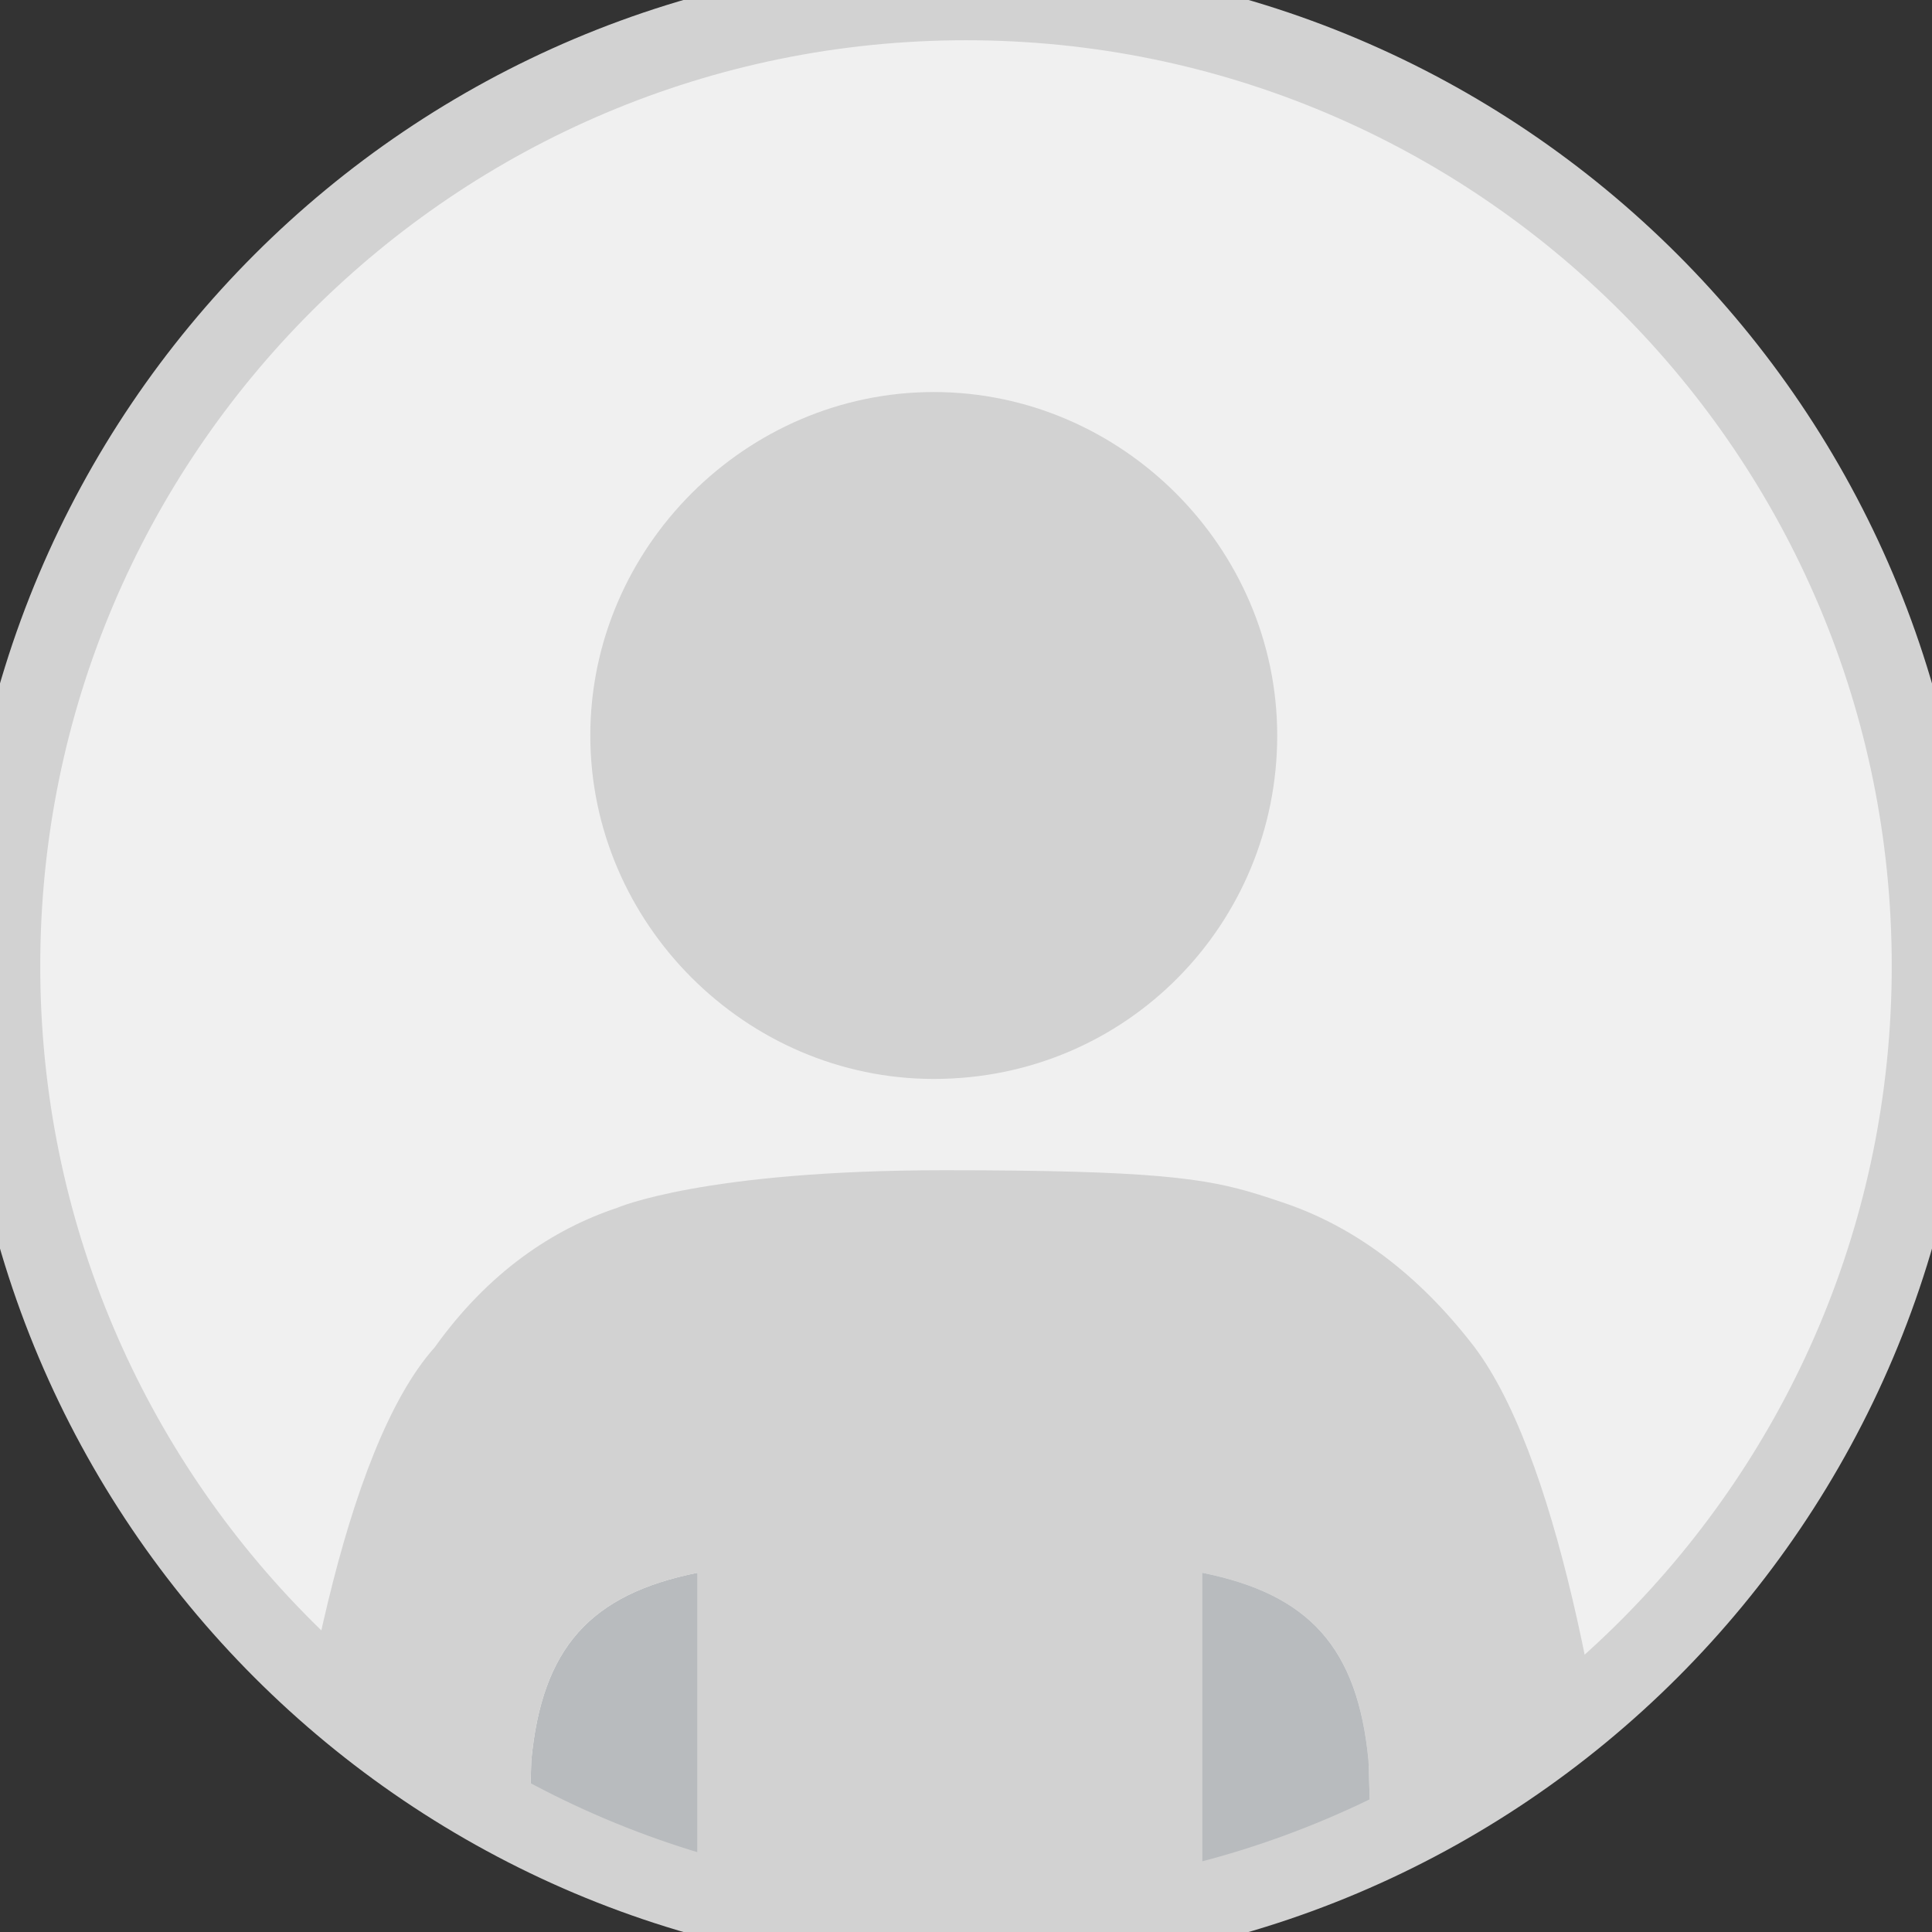 <?xml version="1.0" encoding="UTF-8"?><svg version="1.1" width="24px" height="24px" viewBox="0 0 24.0 24.0" xmlns="http://www.w3.org/2000/svg" xmlns:xlink="http://www.w3.org/1999/xlink"><rect x="0" y="0" width="24.0" height="24.0" fill="#333333" stroke="none"/><defs><clipPath id="i0"><path d="M12,0 C18.627,0 24,5.373 24,12 C24,18.627 18.627,24 12,24 C5.373,24 0,18.627 0,12 C0,5.373 5.373,0 12,0 Z"></path></clipPath><clipPath id="i1"><path d="M4.267,0 C6.6,0 8.533,1.933 8.533,4.267 C8.533,6.6 6.667,8.533 4.267,8.533 C1.933,8.533 0,6.6 0,4.267 C0,1.933 1.933,0 4.267,0 Z"></path></clipPath><clipPath id="i2"><path d="M2.133,0 L2.133,4.467 L0,4.467 L0.067,2.333 C0.2,0.933 0.8,0.267 2.133,0 Z"></path></clipPath><clipPath id="i3"><path d="M8.333,0 C10.933,0 11.58,0.1 12.228,0.3 L12.378,0.348 C12.428,0.365 12.48,0.382 12.533,0.4 C13.333,0.667 14.133,1.2 14.867,2.133 C15.933,3.467 16.533,6.867 16.8,9.467 L13.667,9.467 L13.6,7.333 C13.467,5.933 12.867,5.267 11.533,5 L11.533,9.467 L5.267,9.467 L5.267,5 C3.933,5.267 3.333,5.933 3.2,7.333 L3.133,9.467 L0,9.467 C0.267,6.933 0.867,3.467 2,2.2 C2.667,1.267 3.467,0.733 4.267,0.467 C4.267,0.467 5.333,0 8.333,0 Z"></path></clipPath><clipPath id="i4"><path d="M0,0 C1.333,0.267 1.933,0.933 2.067,2.333 L2.133,4.467 L0,4.467 Z"></path></clipPath></defs><g clip-path="url(#i0)"><polygon points="0,0 24,0 24,24 0,24 0,0" stroke="none" fill="#F0F0F0"></polygon><g transform="translate(3.4 4.87)"><g transform="translate(3.933 0.0)"><g clip-path="url(#i1)"><polygon points="0,0 8.533,0 8.533,8.533 0,8.533 0,0" stroke="none" fill="#D2D2D2"></polygon></g></g><g transform="translate(3.133 14.667)"><g clip-path="url(#i2)"><polygon points="0,0 2.133,0 2.133,4.463 0,4.463 0,0" stroke="none" fill="#B8BBBE"></polygon></g></g><g transform="translate(0.0 9.667)"><g clip-path="url(#i3)"><polygon points="0,0 16.8,0 16.8,9.463 0,9.463 0,0" stroke="none" fill="#D2D2D2"></polygon></g></g><g transform="translate(11.533 14.667)"><g clip-path="url(#i4)"><polygon points="0,0 2.133,0 2.133,4.463 0,4.463 0,0" stroke="none" fill="#B8BBBE"></polygon></g></g></g></g><path d="M12,24 C18.627,24 24,18.627 24,12 C24,5.373 18.627,0 12,0 C5.373,0 0,5.373 0,12 C0,18.627 5.373,24 12,24 Z" stroke="#D2D2D2" stroke-width="1" fill="none" stroke-miterlimit="10"></path></svg>